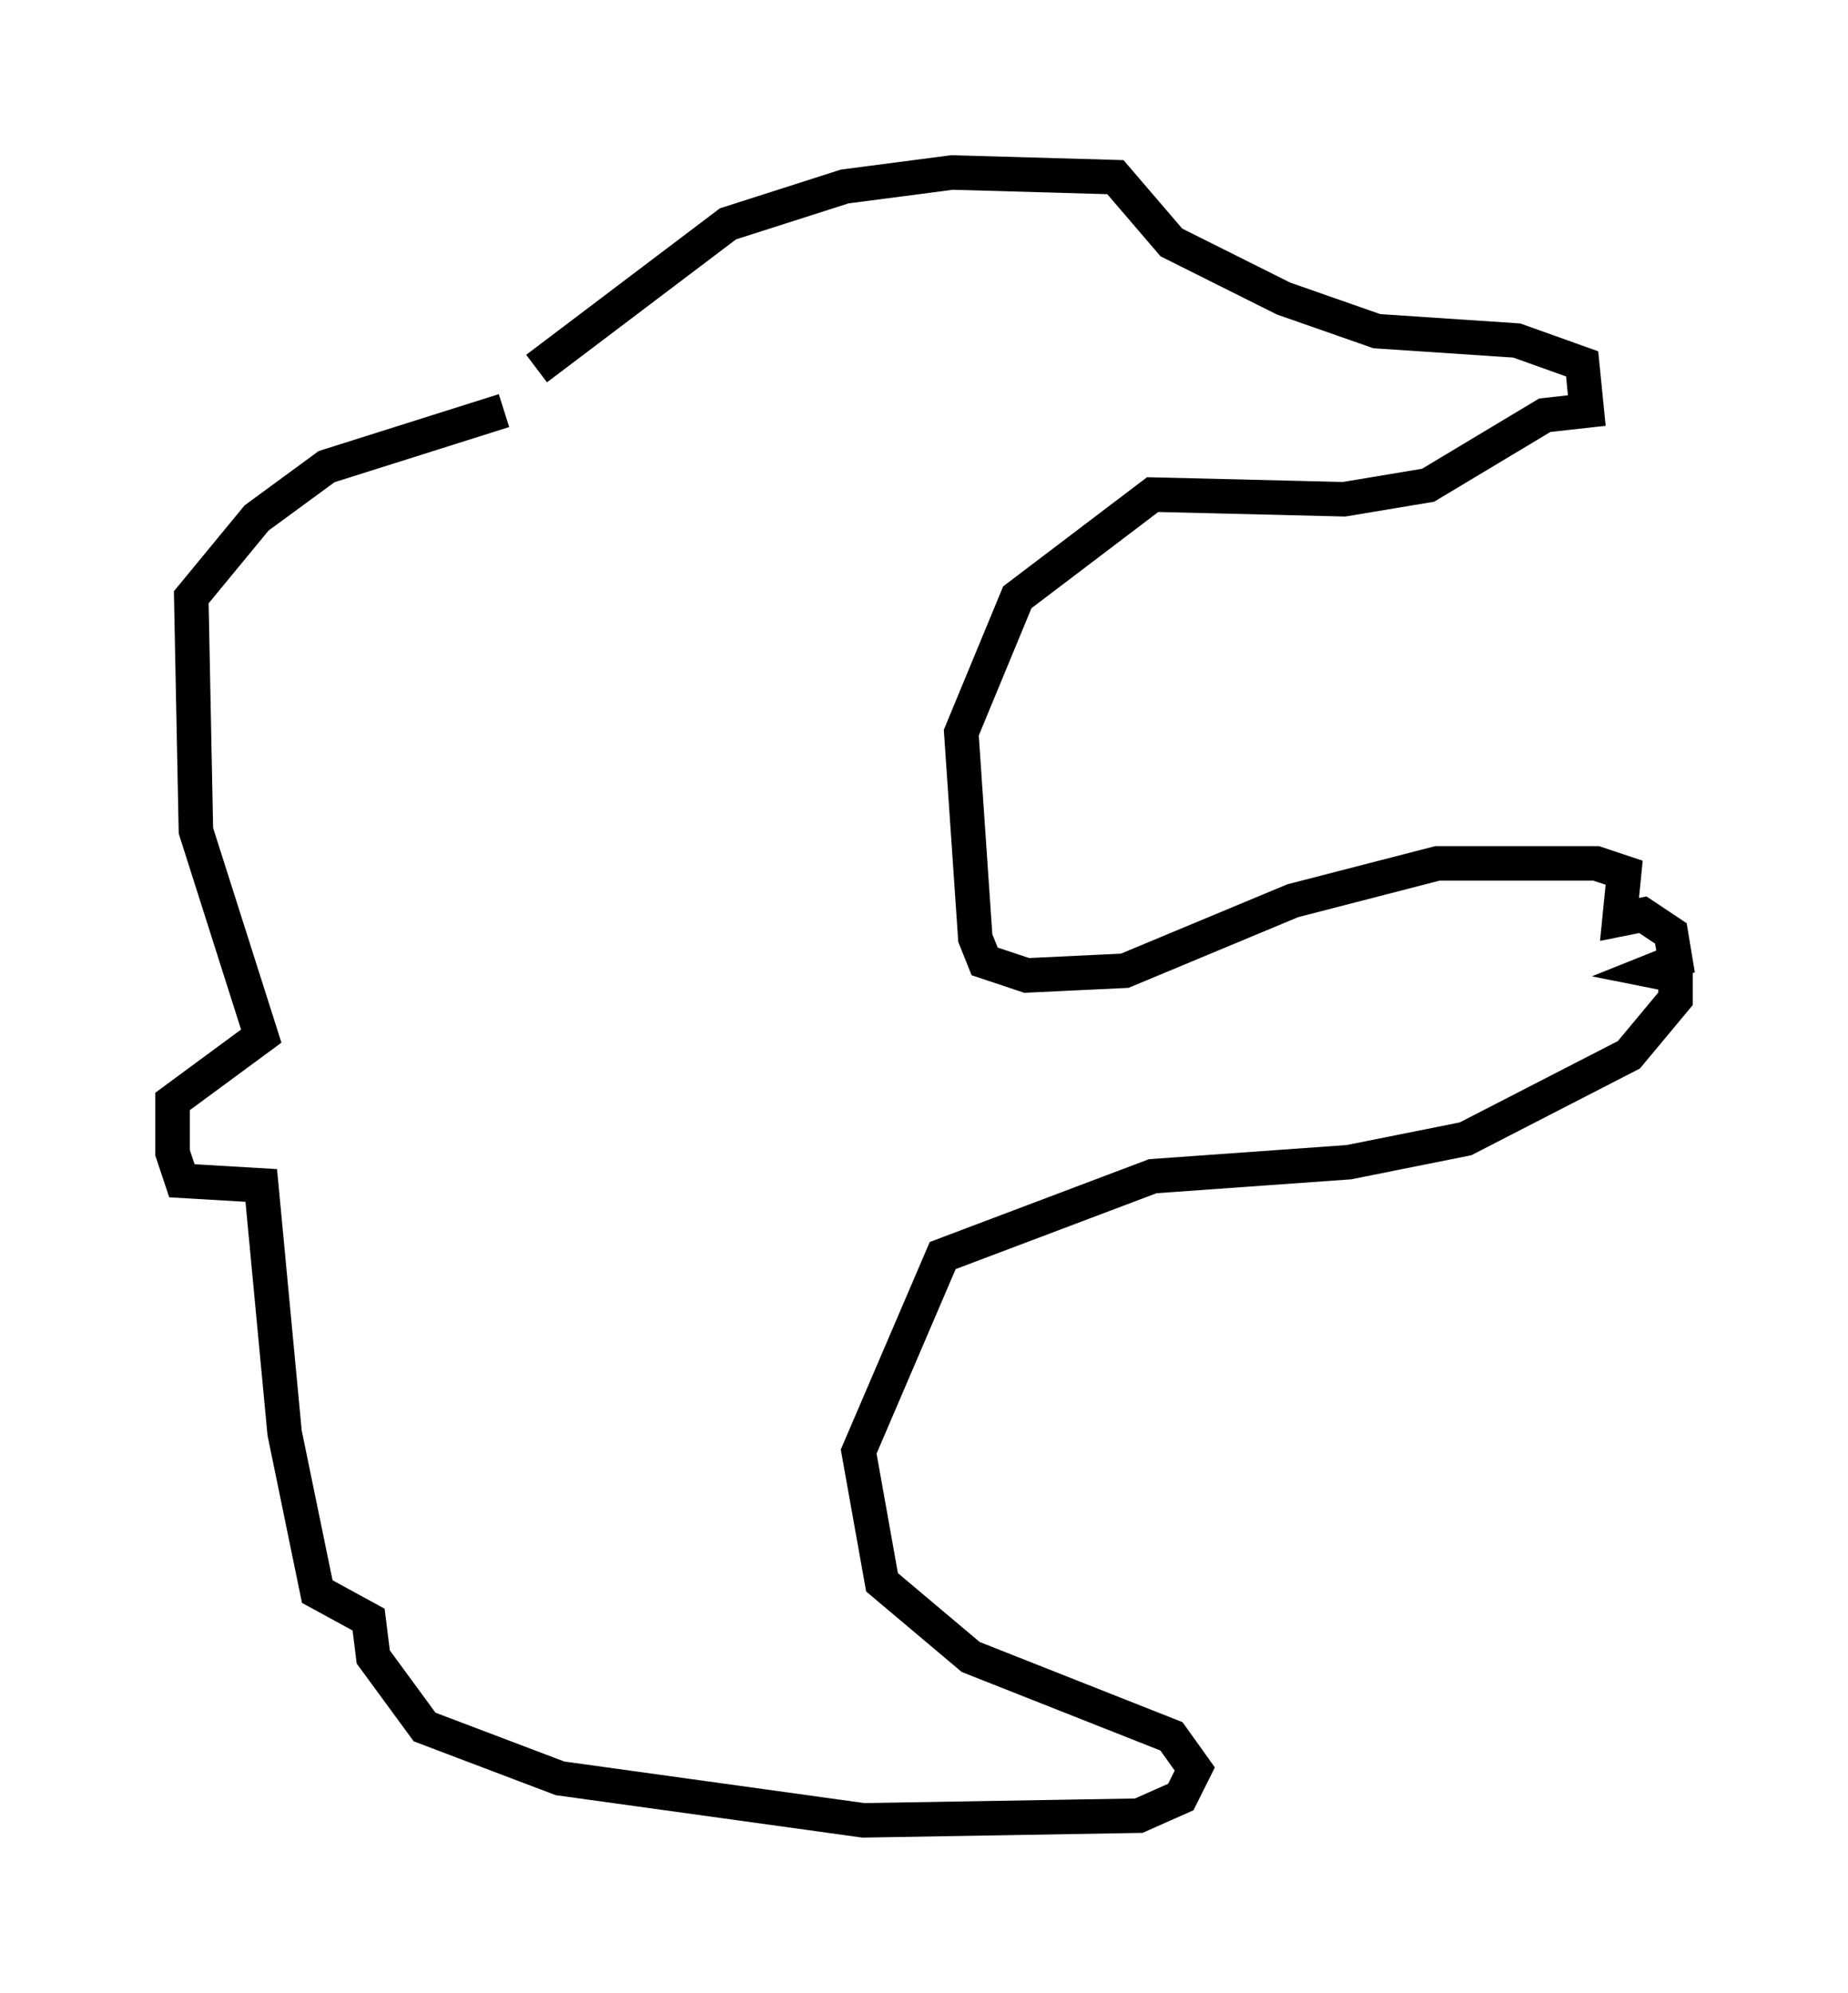 <?xml version="1.0" encoding="utf-8" ?>
<svg baseProfile="full" height="57.767" version="1.1" width="53.572" xmlns="http://www.w3.org/2000/svg" xmlns:ev="http://www.w3.org/2001/xml-events" xmlns:xlink="http://www.w3.org/1999/xlink"><defs /><rect fill="white" height="57.767" width="53.572" x="0" y="0" /><path d="M13.119, 14.202 m2.436, -3.518 l5.548, -4.195 3.383, -1.083 l3.112, -0.406 4.736, 0.135 l1.624, 1.894 3.248, 1.624 l2.706, 0.947 4.059, 0.271 l1.894, 0.677 0.135, 1.353 l-1.218, 0.135 -3.383, 2.03 l-2.436, 0.406 -5.548, -0.135 l-3.924, 2.977 -1.624, 3.924 l0.406, 5.954 0.271, 0.677 l1.218, 0.406 2.842, -0.135 l4.871, -2.03 4.195, -1.083 l4.601, 0.0 0.812, 0.271 l-0.135, 1.353 0.677, -0.135 l0.812, 0.541 0.135, 0.812 l-0.677, 0.271 0.677, 0.135 l0.0, 0.677 -1.353, 1.624 l-4.736, 2.436 -3.383, 0.677 l-5.683, 0.406 -6.089, 2.3 l-2.436, 5.683 0.677, 3.789 l2.571, 2.165 5.819, 2.3 l0.677, 0.947 -0.406, 0.812 l-1.218, 0.541 -7.984, 0.135 l-8.796, -1.218 -3.924, -1.488 l-1.488, -2.03 -0.135, -1.083 l-1.488, -0.812 -0.947, -4.601 l-0.677, -7.172 -2.3, -0.135 l-0.271, -0.812 0.0, -1.488 l2.571, -1.894 -1.894, -5.954 l-0.135, -6.766 1.894, -2.3 l2.03, -1.488 5.142, -1.624 " fill="none" stroke="black" stroke-width="1" /></svg>